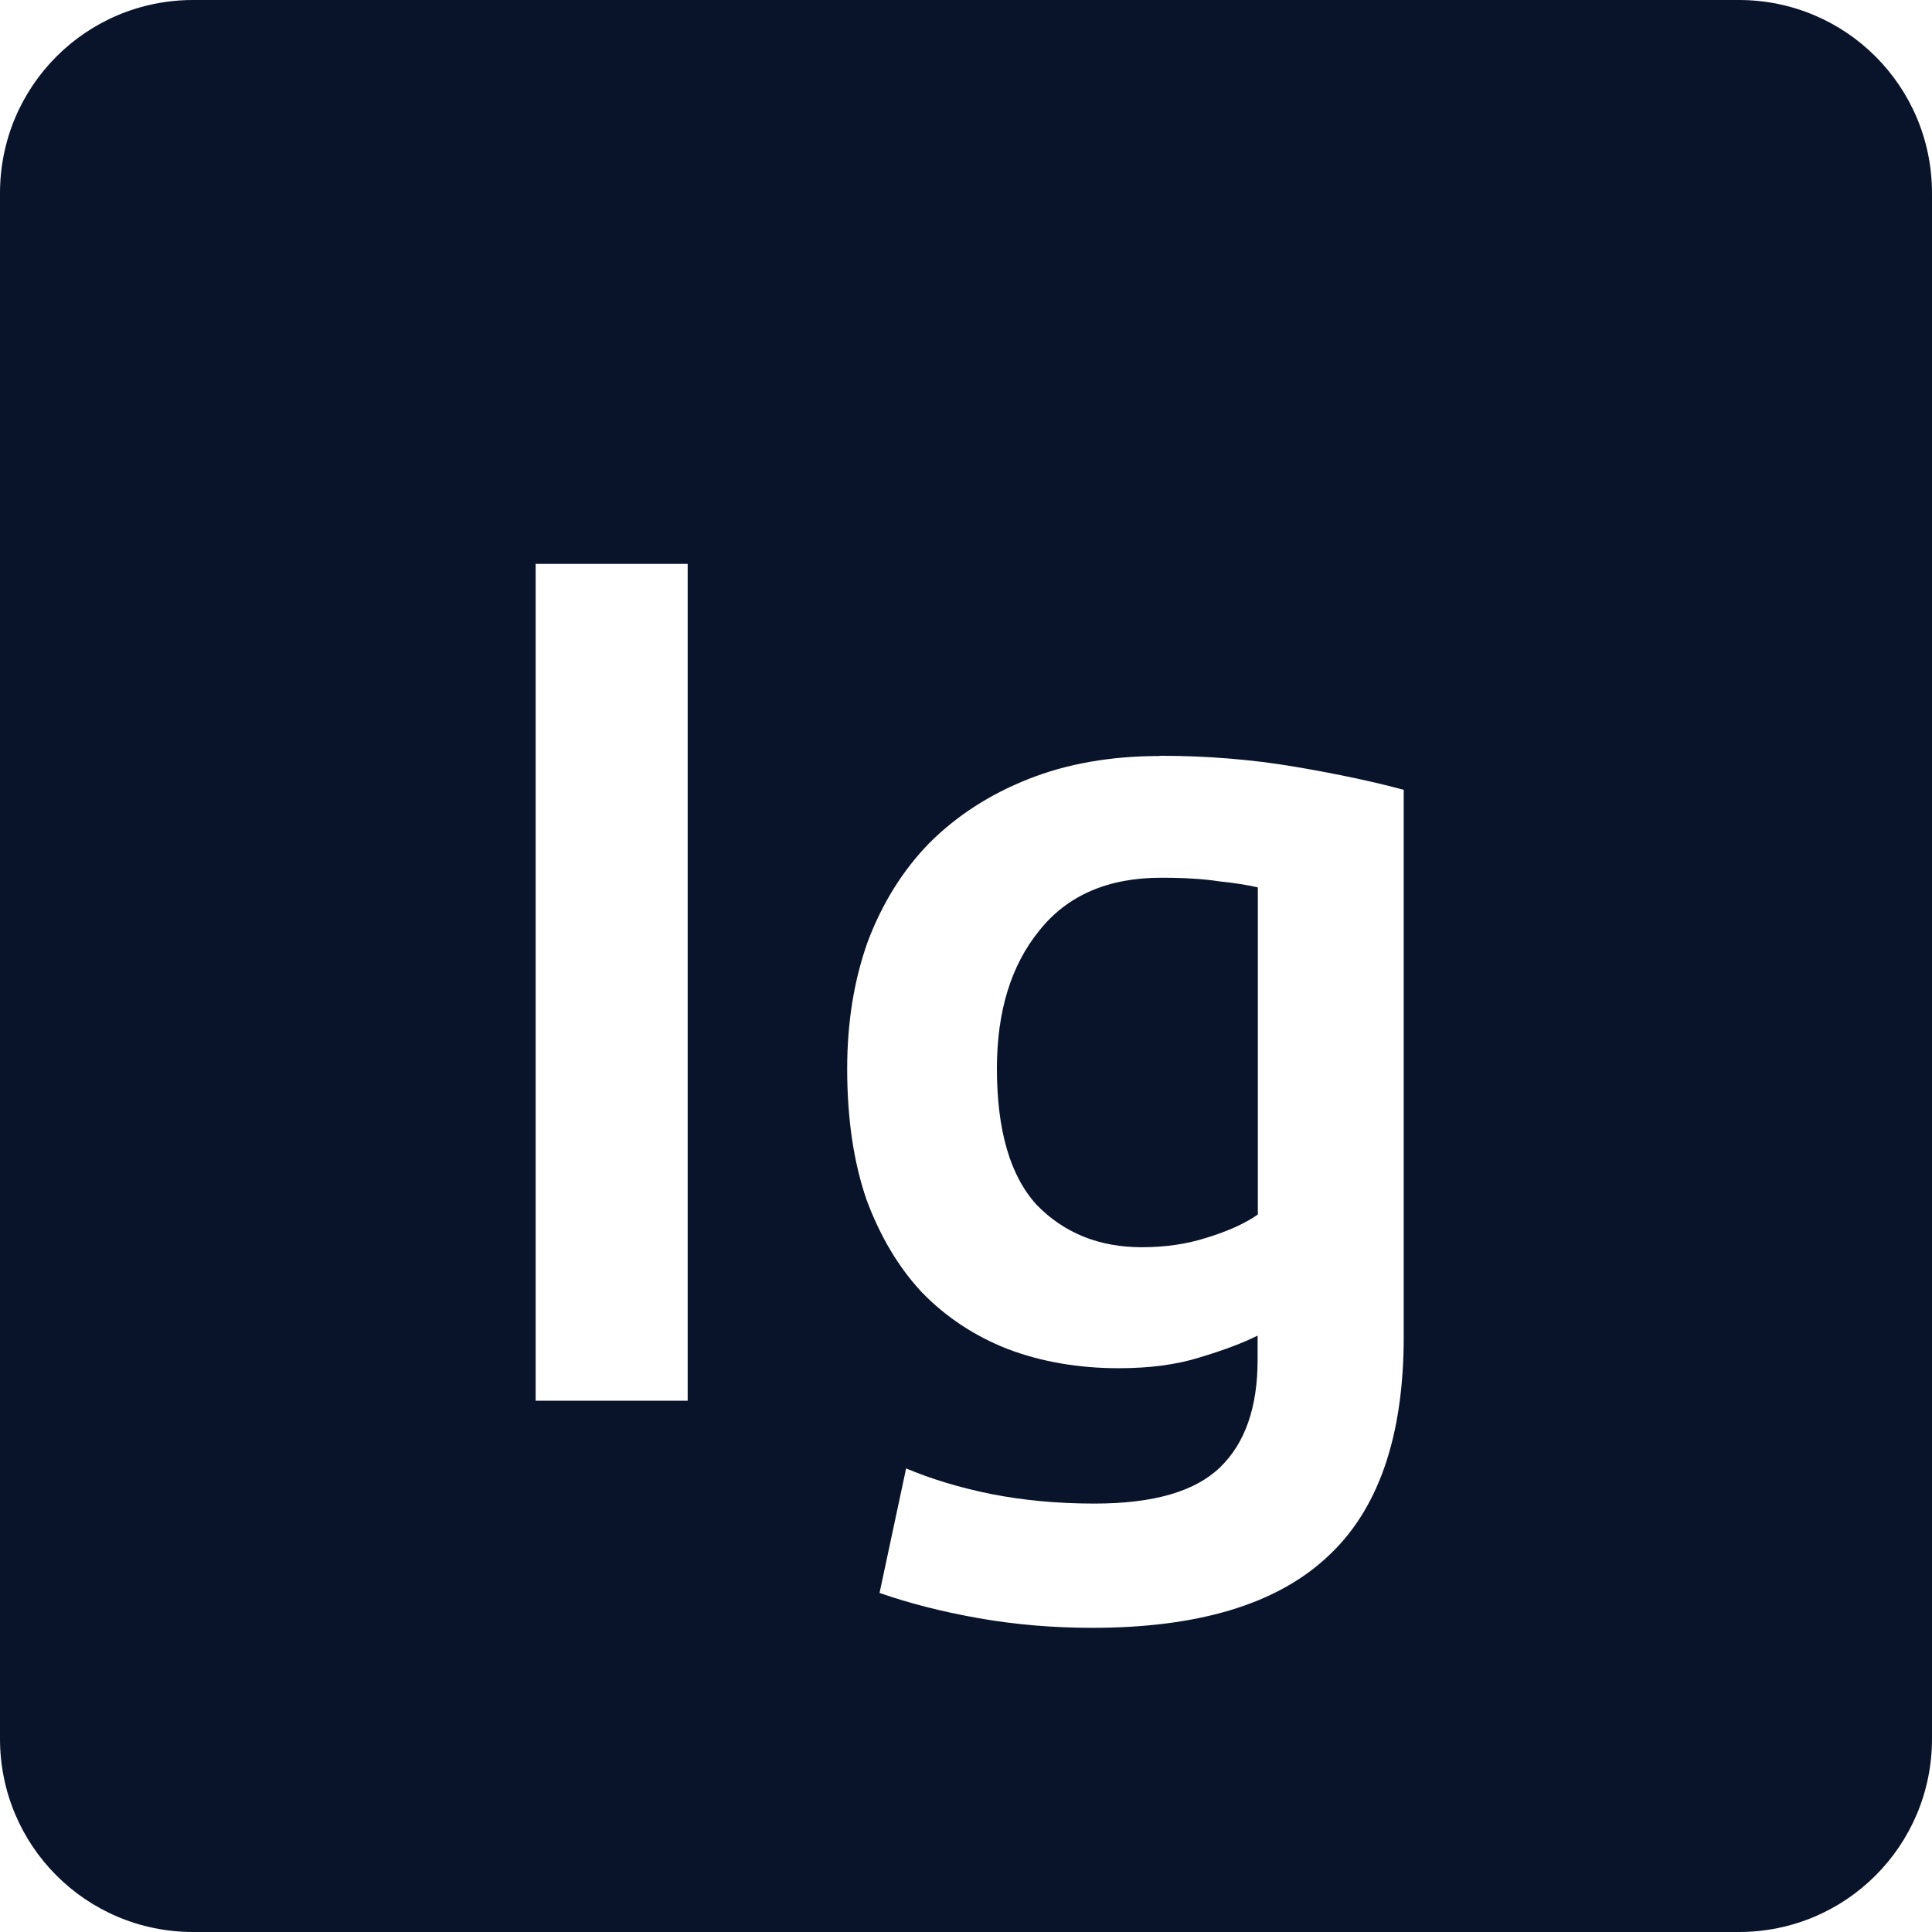 <svg xmlns="http://www.w3.org/2000/svg" viewBox="0 0 16 16">
 <path d="m1.6 0c-0.886 0-1.6 0.714-1.6 1.6v12.8c0 0.886 0.714 1.6 1.6 1.6h12.8c0.886 0 1.6-0.714 1.6-1.6v-12.8c0-0.886-0.714-1.6-1.6-1.6h-12.8zm2.836 4.67h1.259v6.93h-1.259v-6.93zm5.169 1.589c0.393 0 0.767 0.031 1.12 0.091s0.653 0.124 0.9 0.191v4.53c0 0.833-0.214 1.443-0.641 1.83-0.42 0.387-1.066 0.58-1.939 0.58-0.32 0-0.634-0.026-0.941-0.08-0.3-0.053-0.574-0.123-0.82-0.209l0.22-1.031c0.207 0.087 0.44 0.158 0.7 0.211 0.267 0.053 0.554 0.08 0.861 0.08 0.487 0 0.832-0.1 1.039-0.3s0.311-0.497 0.311-0.891v-0.2c-0.12 0.06-0.281 0.121-0.481 0.181-0.193 0.06-0.415 0.089-0.669 0.089-0.333 0-0.64-0.053-0.92-0.159-0.273-0.107-0.511-0.264-0.711-0.47-0.193-0.207-0.346-0.464-0.459-0.77-0.107-0.313-0.159-0.673-0.159-1.08 0-0.38 0.055-0.73 0.169-1.05 0.12-0.32 0.291-0.594 0.511-0.82 0.227-0.227 0.5-0.403 0.82-0.53s0.682-0.191 1.089-0.191zm0.011 1.01c-0.44 0-0.778 0.146-1.01 0.439-0.233 0.287-0.35 0.667-0.35 1.141 0 0.513 0.11 0.89 0.33 1.13 0.227 0.233 0.517 0.35 0.87 0.35 0.193 0 0.374-0.026 0.541-0.08 0.173-0.053 0.314-0.117 0.42-0.191v-2.709c-0.087-0.02-0.194-0.037-0.32-0.05-0.127-0.02-0.286-0.03-0.48-0.03z" fill="#09142b" />
</svg>